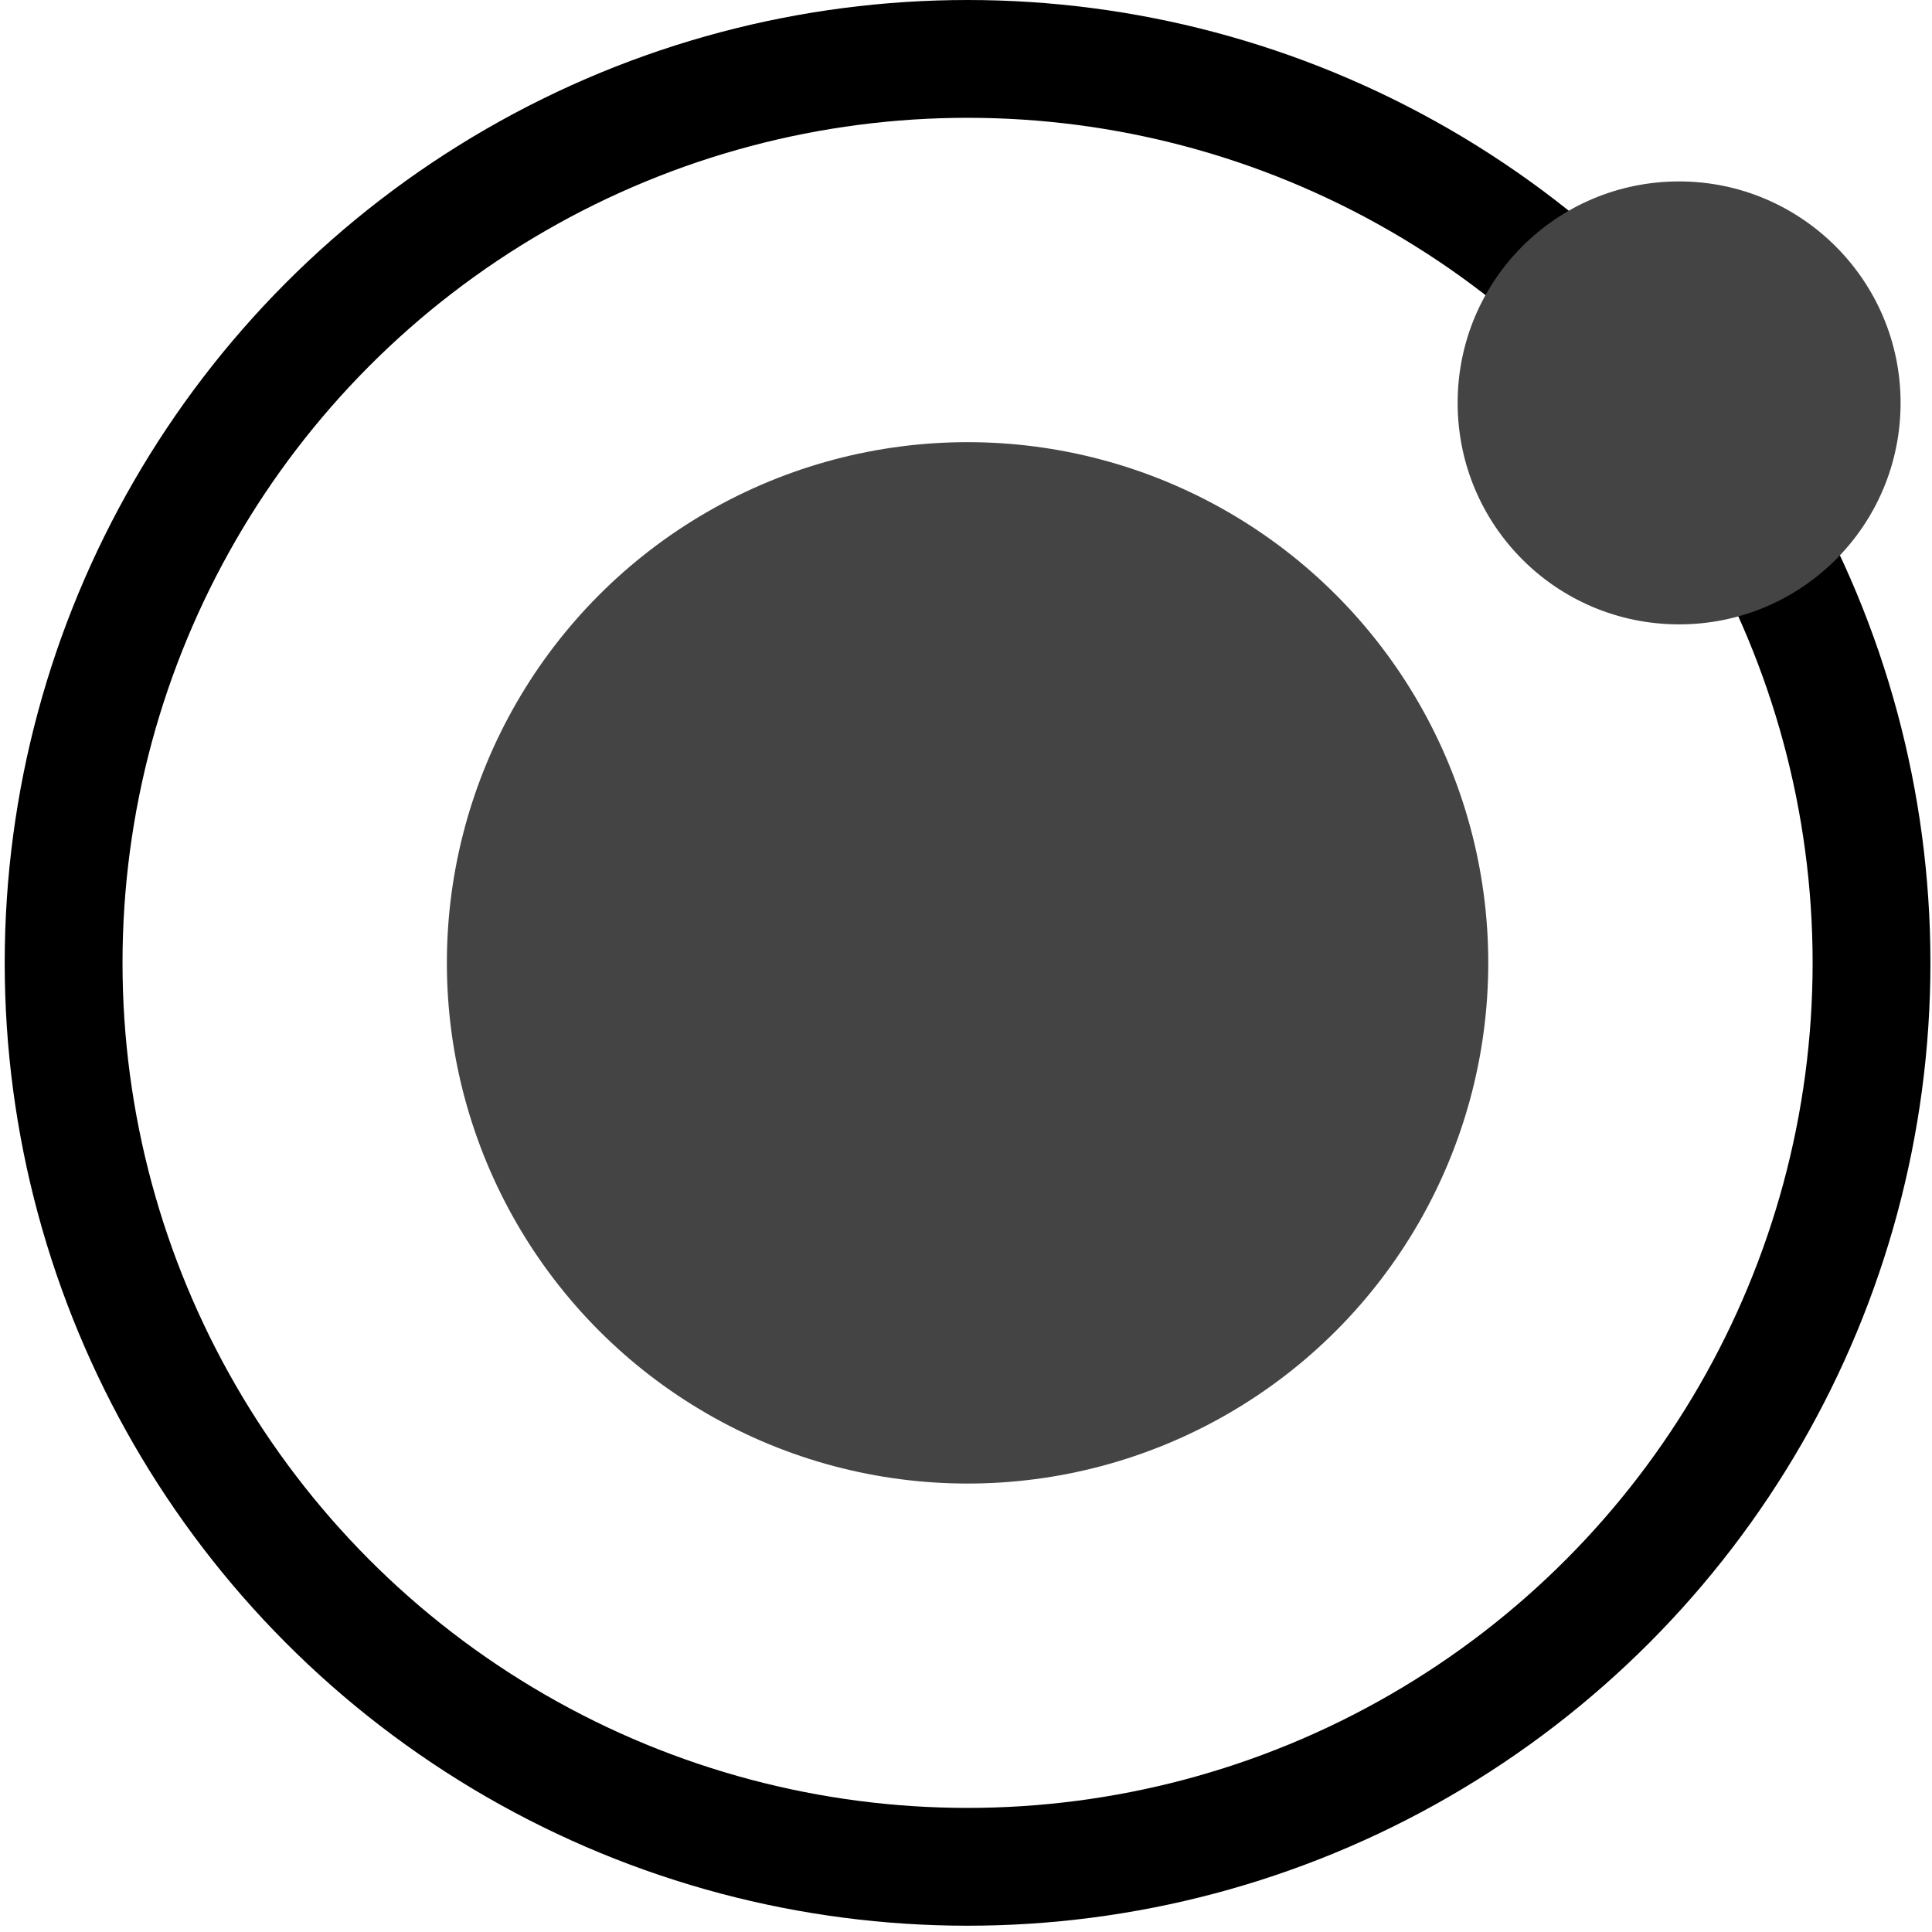 <?xml version="1.0" encoding="UTF-8" standalone="no"?>
<svg width="246px" height="246px" viewBox="0 0 246 246" version="1.1" xmlns="http://www.w3.org/2000/svg" xmlns:xlink="http://www.w3.org/1999/xlink">
    <!-- Generator: Sketch 3.8.3 (29802) - http://www.bohemiancoding.com/sketch -->
    <title>icon-atom</title>
    <desc>Created with Sketch.</desc>
    <defs></defs>
    <g id="Page-1" stroke="none" stroke-width="1" fill="none" fill-rule="evenodd">
        <g id="icon-atom" transform="translate(-1, 7)">
            <g id="atom" transform="translate(9, 0)">
                <g id="Group">
                    <g id="Oval">
                        <circle stroke="#000000" stroke-width="15" cx="115.2" cy="115.6" r="115.1"></circle>
                        <circle fill="#444444" cx="115.2" cy="115.6" r="66.3"></circle>
                    </g>
                    <path d="M234,44.3 C234,59.9 221.4,72.5 205.8,72.5 C190.2,72.5 177.6,59.9 177.6,44.3 C177.6,28.7 190.2,16.1 205.8,16.1 C221.3,16.1 234,28.7 234,44.3 L234,44.3 Z" id="Shape" fill="#444444"></path>
                </g>
            </g>
        </g>
    </g>
</svg>